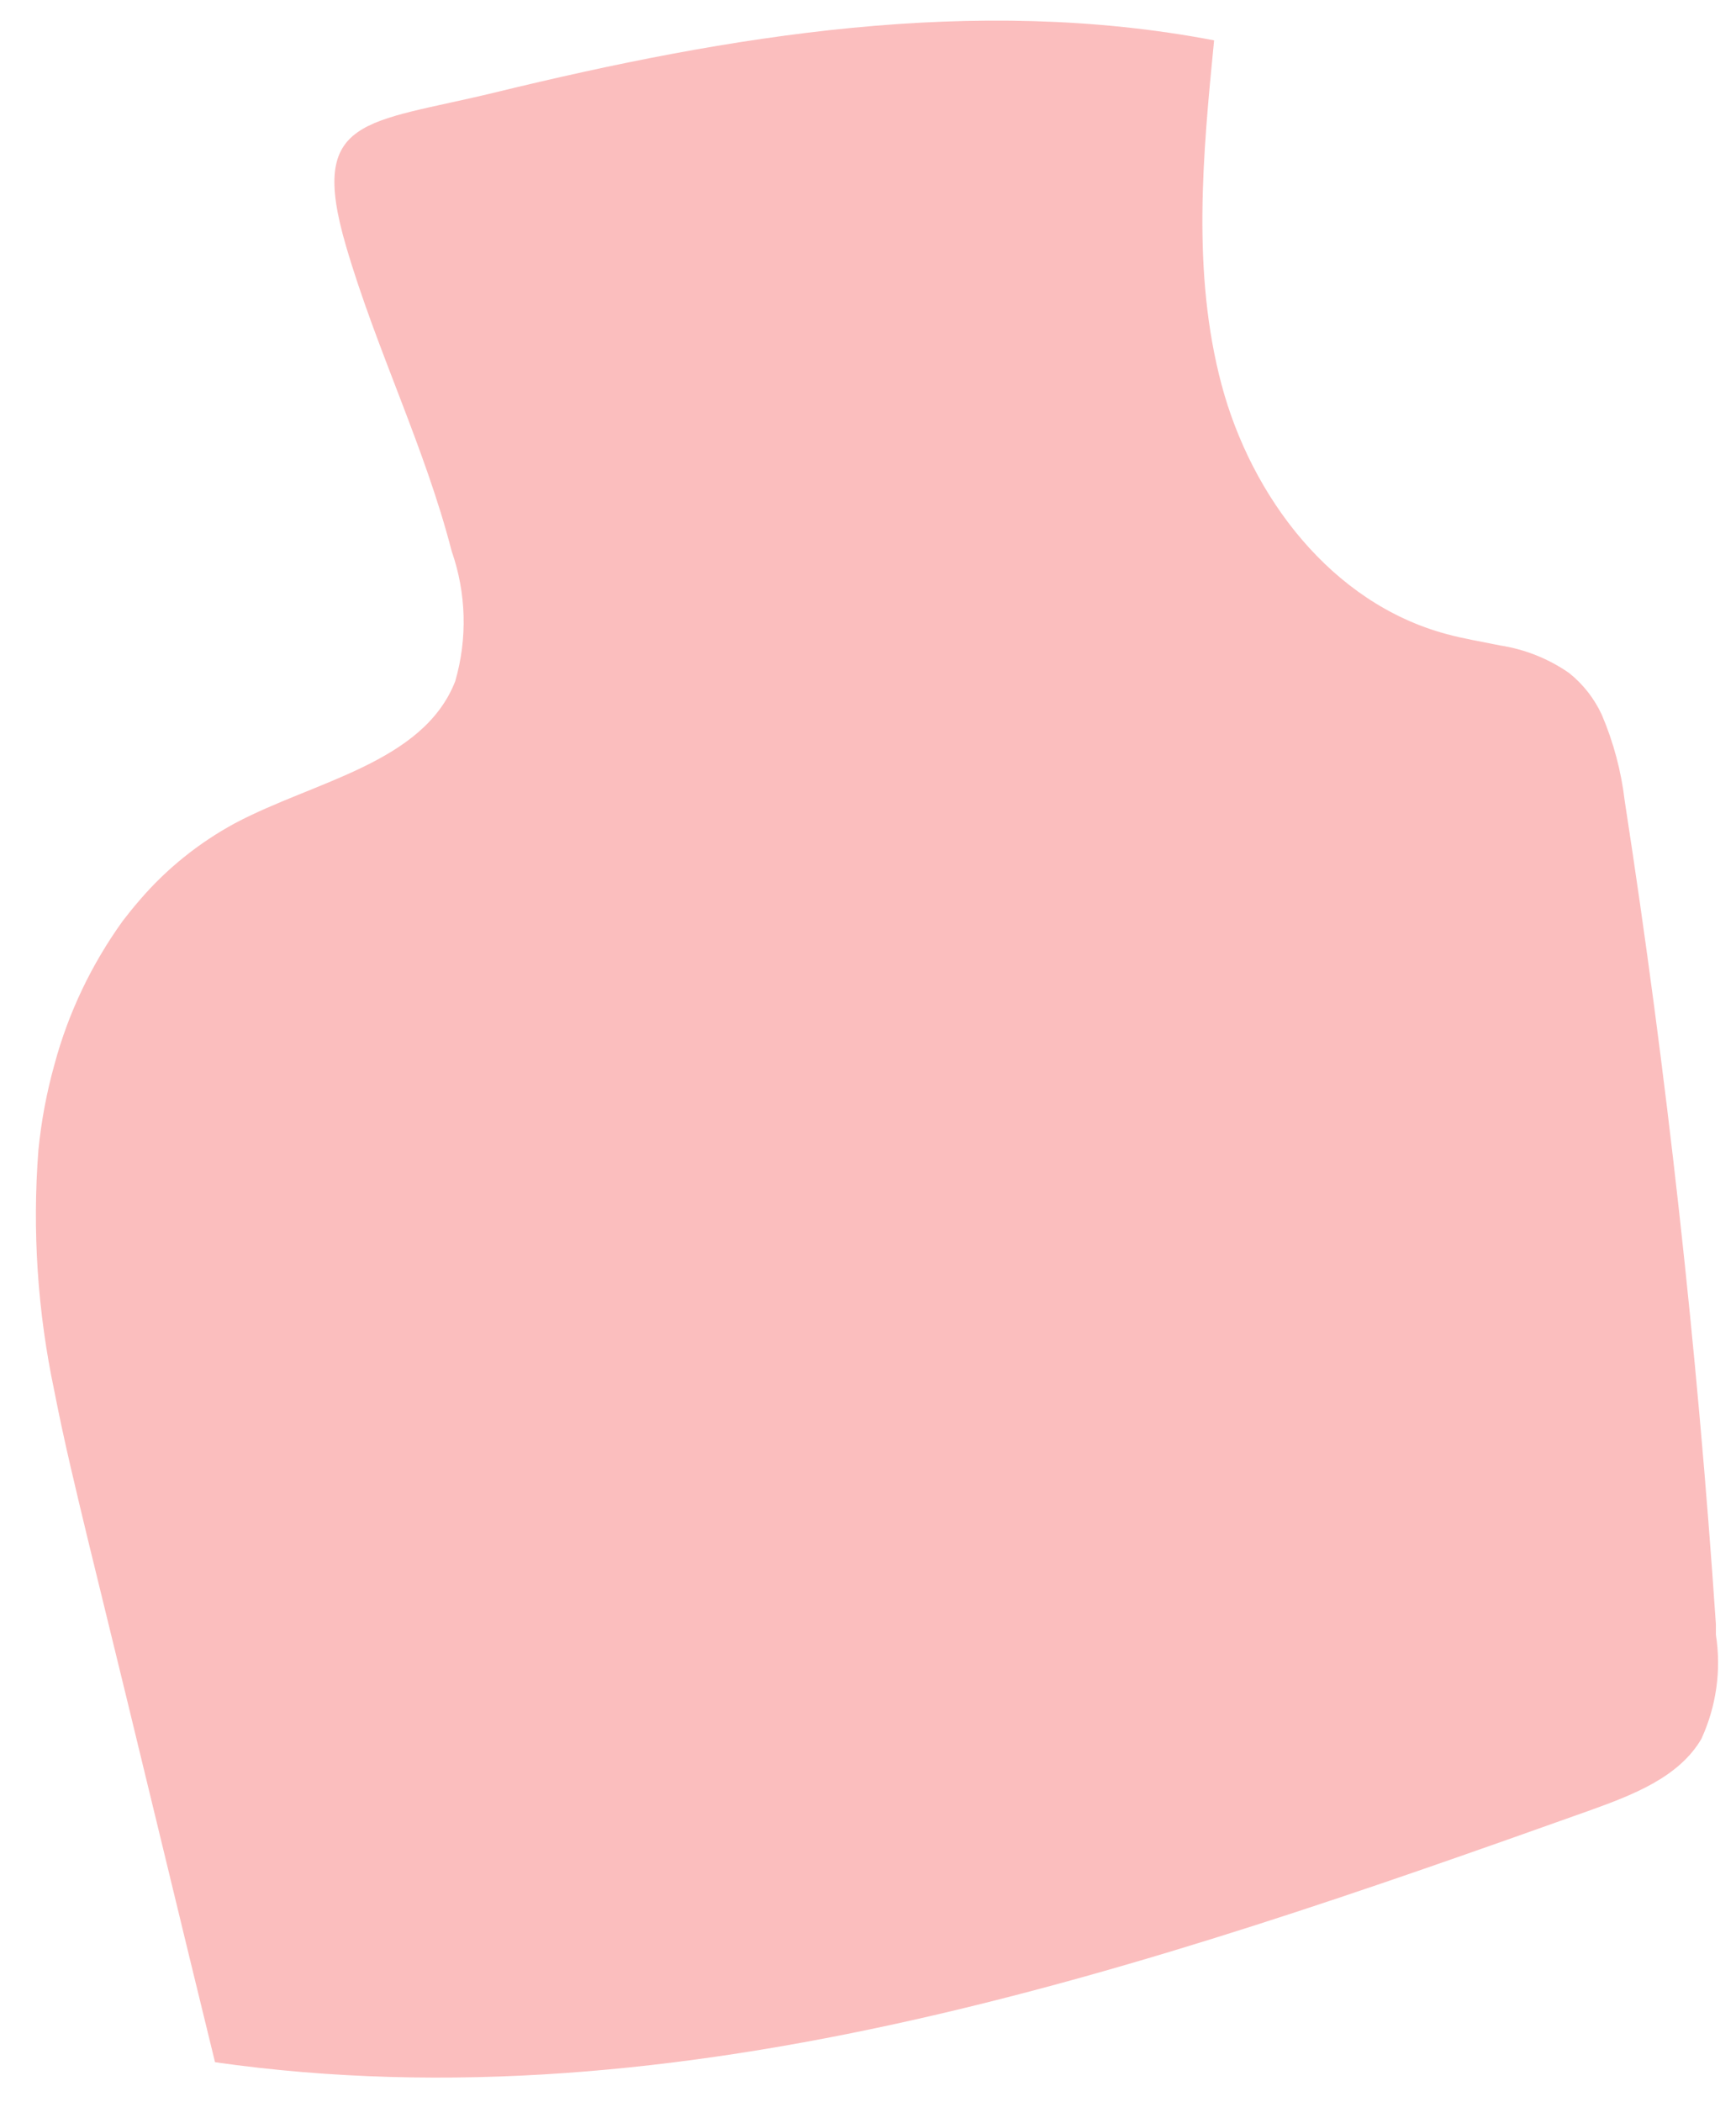 <?xml version="1.0" encoding="UTF-8" standalone="no"?><svg width='38' height='46' viewBox='0 0 38 46' fill='none' xmlns='http://www.w3.org/2000/svg'>
<path d='M37.242 38.05C36.753 38.887 35.747 39.274 34.811 39.611C25.122 43.063 14.926 46.578 4.707 45.125C4.325 43.57 3.948 42.009 3.571 40.454C3.026 38.198 2.476 35.942 1.923 33.686C1.664 32.609 1.399 31.521 1.187 30.427C0.822 28.7 0.705 26.933 0.84 25.175C0.902 24.538 1.02 23.907 1.193 23.289C1.495 22.165 2.002 21.102 2.688 20.15C2.806 19.996 2.93 19.842 3.059 19.694C3.641 19.015 4.347 18.445 5.143 18.014C6.879 17.091 9.263 16.698 9.964 14.909C10.235 13.973 10.208 12.981 9.887 12.06C9.299 9.782 8.233 7.64 7.574 5.384C6.738 2.535 7.998 2.712 10.841 2.022C15.962 0.775 21.319 -0.12 26.576 0.883C26.328 3.395 26.087 5.97 26.74 8.42C27.394 10.87 29.142 13.194 31.655 13.872C32.026 13.975 32.421 14.037 32.833 14.123C33.379 14.207 33.897 14.414 34.346 14.726C34.656 14.974 34.901 15.288 35.064 15.644C35.32 16.245 35.488 16.878 35.564 17.524C36.486 23.502 37.152 29.508 37.56 35.543V35.771C37.681 36.544 37.57 37.335 37.242 38.05V38.05Z' fill='#FBBEBE'/>
</svg>

